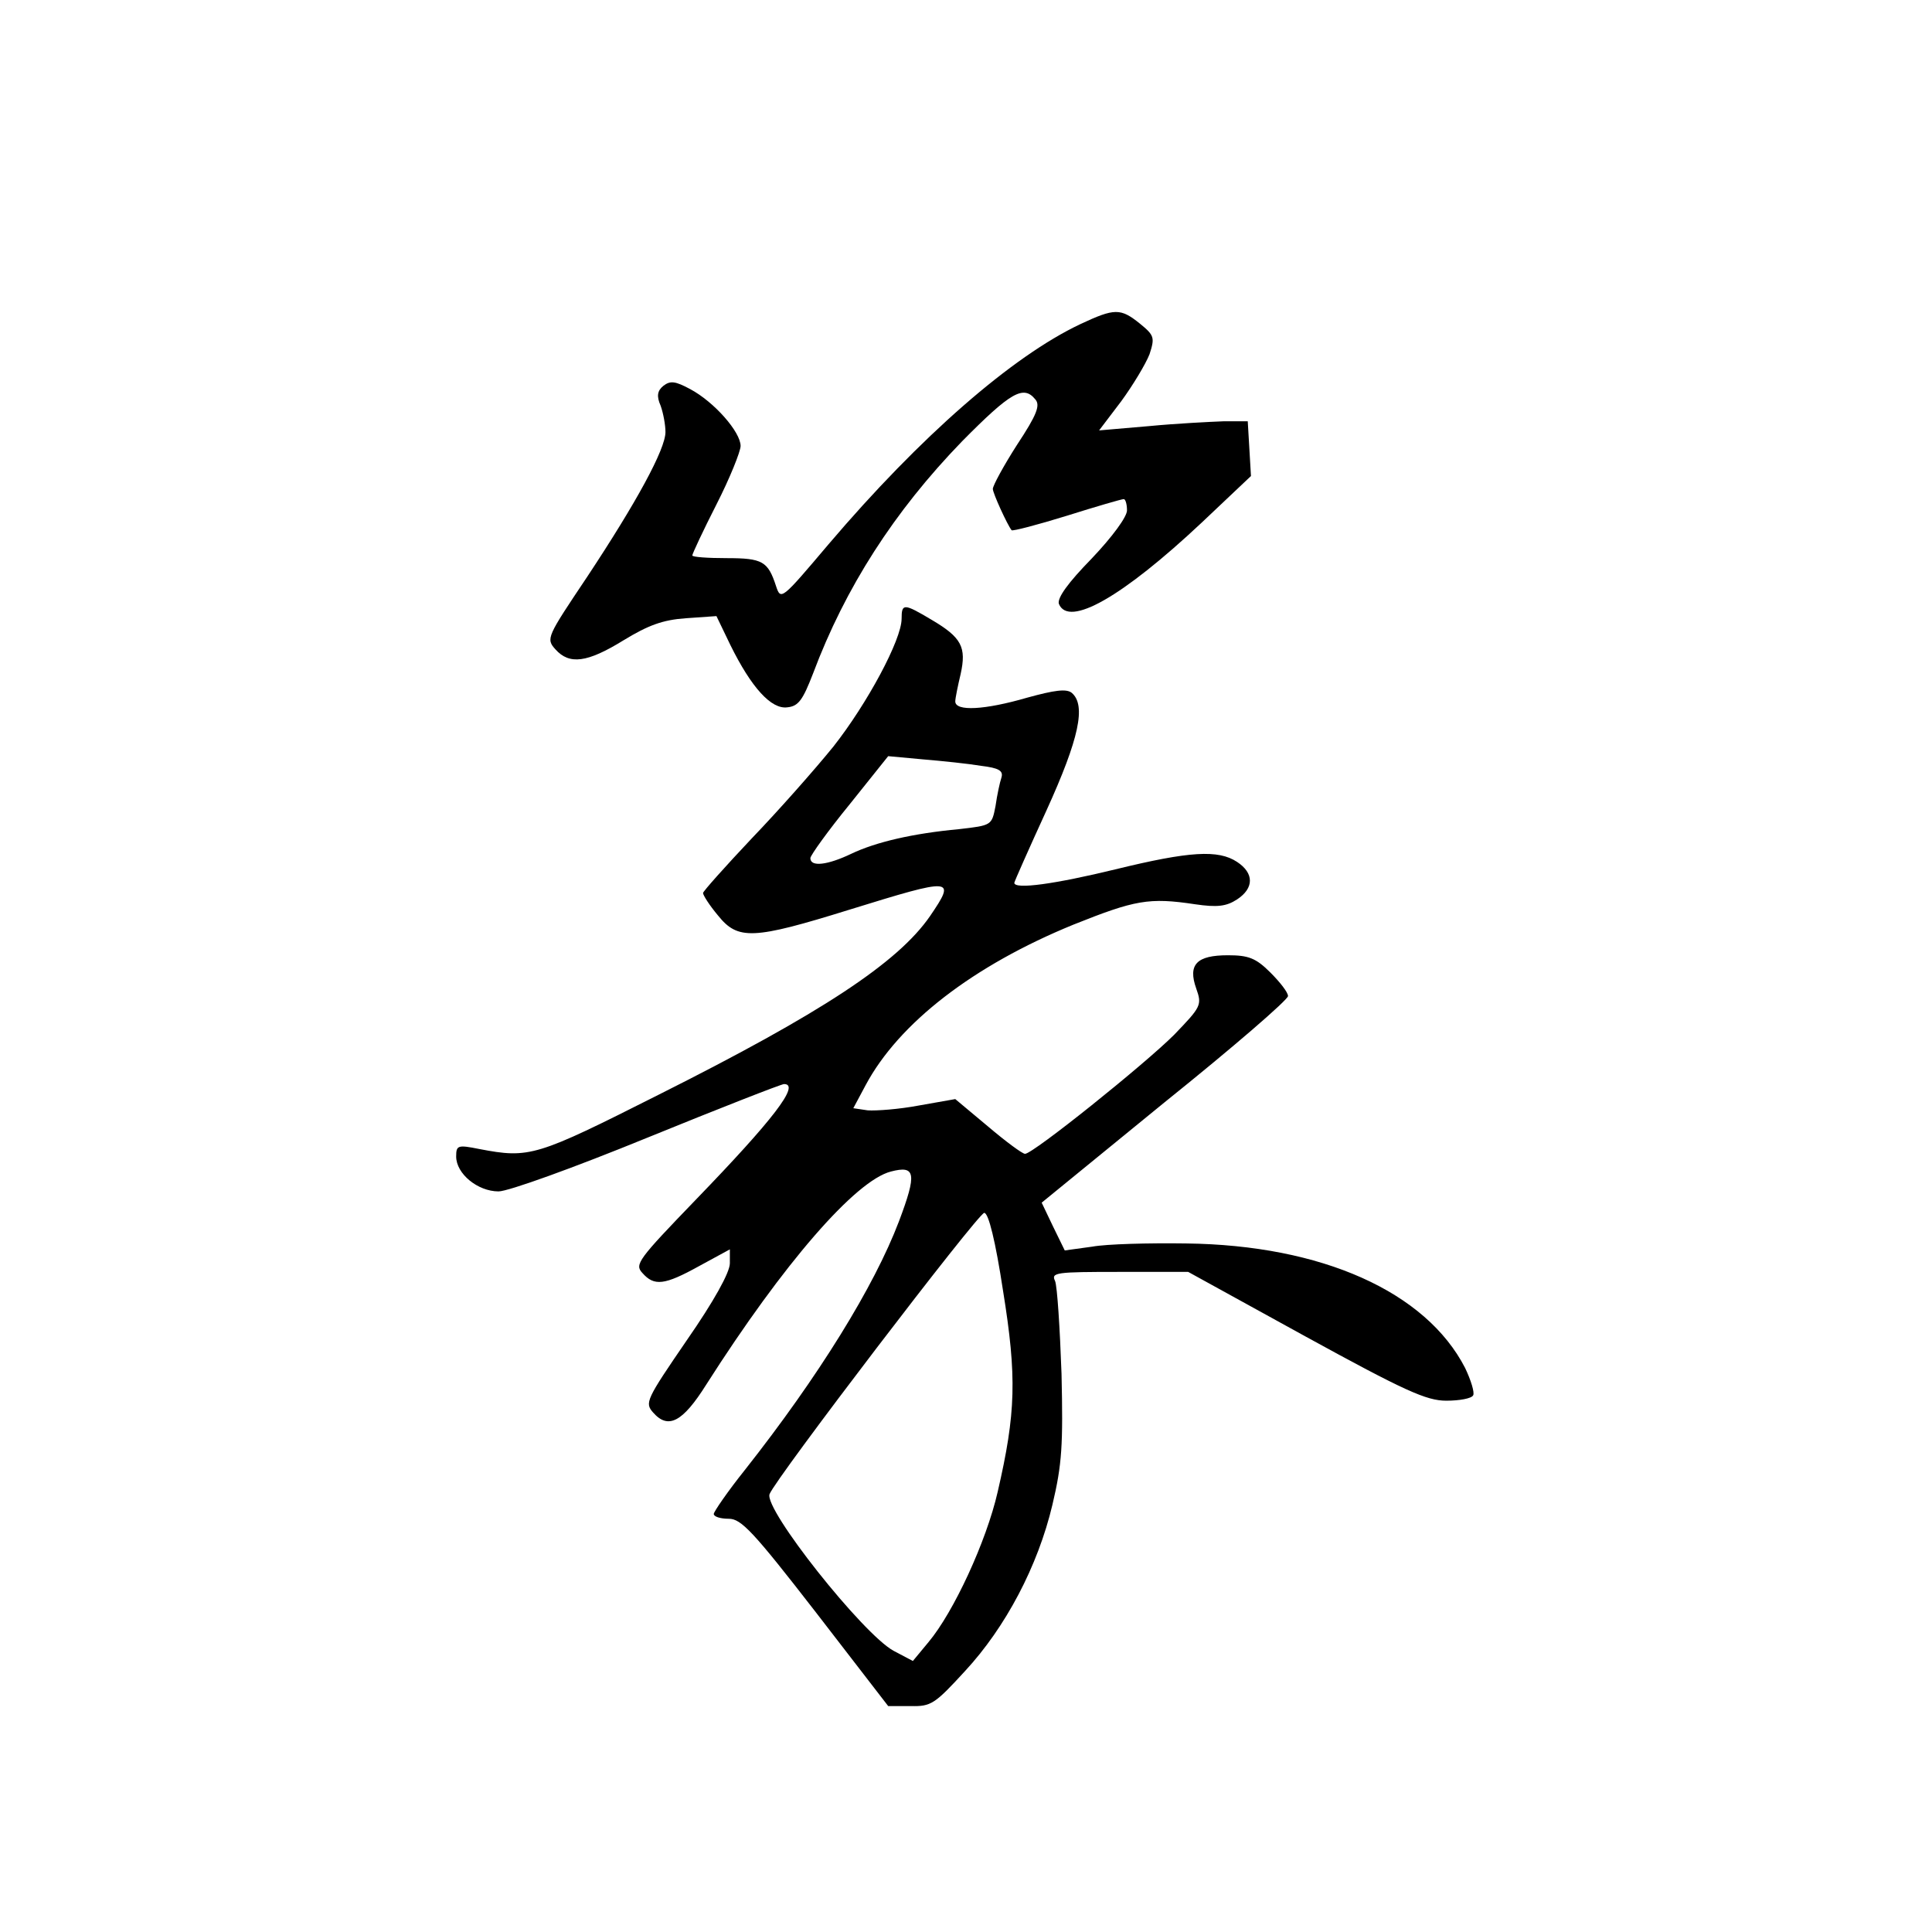 <?xml version="1.0" standalone="no"?>
<!DOCTYPE svg PUBLIC "-//W3C//DTD SVG 20010904//EN"
 "http://www.w3.org/TR/2001/REC-SVG-20010904/DTD/svg10.dtd">
<svg version="1.0" xmlns="http://www.w3.org/2000/svg"
 width="360pt" height="360pt" viewBox="0 0 360 360"
 preserveAspectRatio="xMidYMid meet">
<g transform="translate(0,360) scale(0.1,-0.1)"
fill="#000000" stroke="none">
<path d="M2013 2996 c-127 -60 -298 -209 -469 -410 -88 -104 -89 -105 -98 -78
-15 46 -25 52 -92 52 -35 0 -64 2 -64 5 0 3 20 46 45 95 25 49 45 99 45 109 0
26 -49 82 -94 106 -28 15 -37 16 -50 6 -11 -9 -13 -19 -5 -37 5 -14 9 -36 9
-49 0 -32 -54 -131 -146 -270 -75 -112 -77 -115 -59 -135 26 -29 59 -25 127
17 46 28 73 38 116 41 l57 4 26 -54 c39 -79 76 -120 106 -116 21 2 29 14 48
63 60 160 151 302 278 433 90 91 114 105 136 78 10 -11 3 -29 -34 -85 -25 -39
-45 -76 -45 -82 0 -8 27 -67 35 -77 2 -2 48 10 103 27 54 17 102 31 106 31 3
0 6 -9 6 -21 0 -12 -27 -49 -66 -90 -44 -45 -64 -73 -61 -84 18 -45 119 13
266 151 l92 87 -3 51 -3 51 -45 0 c-25 -1 -87 -4 -139 -9 l-93 -8 41 54 c22
30 46 70 53 88 10 31 9 35 -18 57 -36 29 -47 29 -111 -1z"/>
<path d="M1680 2447 c0 -39 -64 -158 -127 -238 -34 -42 -102 -119 -152 -171
-50 -53 -91 -99 -91 -102 0 -4 12 -23 28 -42 37 -46 65 -45 245 11 194 60 199
60 150 -12 -60 -87 -203 -181 -506 -333 -228 -115 -240 -119 -334 -101 -40 8
-43 7 -43 -14 0 -32 40 -65 79 -65 18 0 140 44 277 100 135 55 250 100 255
100 31 0 -21 -67 -164 -215 -108 -112 -115 -121 -100 -137 22 -25 41 -23 106
13 l57 31 0 -26 c0 -17 -30 -71 -80 -143 -76 -111 -79 -117 -63 -135 28 -32
55 -18 99 52 144 226 278 380 344 397 46 12 49 -3 15 -93 -46 -121 -149 -288
-287 -463 -32 -40 -58 -78 -58 -82 0 -5 12 -9 28 -9 23 0 45 -23 162 -174
l135 -175 42 0 c38 -1 45 4 101 65 76 82 136 196 163 310 18 76 20 111 17 244
-3 85 -8 163 -12 173 -8 16 2 17 120 17 l128 0 218 -120 c186 -102 226 -120
263 -120 24 0 47 4 50 10 3 5 -4 28 -15 51 -73 142 -267 229 -520 232 -69 1
-148 -1 -175 -6 l-51 -7 -22 45 -21 44 229 187 c127 102 230 191 230 198 0 7
-15 26 -33 44 -27 27 -41 32 -79 32 -58 0 -75 -17 -59 -62 11 -31 9 -34 -41
-86 -55 -55 -263 -222 -278 -222 -5 0 -36 23 -69 51 l-61 51 -68 -12 c-37 -7
-79 -10 -95 -9 l-27 4 23 43 c62 116 201 223 387 299 115 46 141 51 227 38 41
-6 58 -4 78 9 32 21 32 49 0 70 -35 23 -88 20 -227 -14 -111 -27 -188 -38
-188 -25 0 2 27 63 60 135 61 134 74 196 47 219 -10 8 -32 5 -83 -9 -79 -23
-134 -26 -134 -7 0 6 5 30 10 51 11 50 2 68 -54 101 -52 31 -56 31 -56 2z
m148 -274 c33 -4 42 -9 38 -22 -3 -9 -8 -32 -11 -53 -7 -36 -7 -36 -68 -43
-86 -8 -155 -24 -201 -46 -44 -21 -76 -25 -76 -8 0 5 33 51 73 100 l72 90 65
-6 c36 -3 84 -8 108 -12z m41 -978 c26 -161 24 -228 -10 -375 -21 -92 -82
-224 -129 -280 l-29 -35 -36 19 c-57 31 -242 264 -231 292 11 29 389 524 400
524 8 0 21 -53 35 -145z"/>
</g>
</svg>

